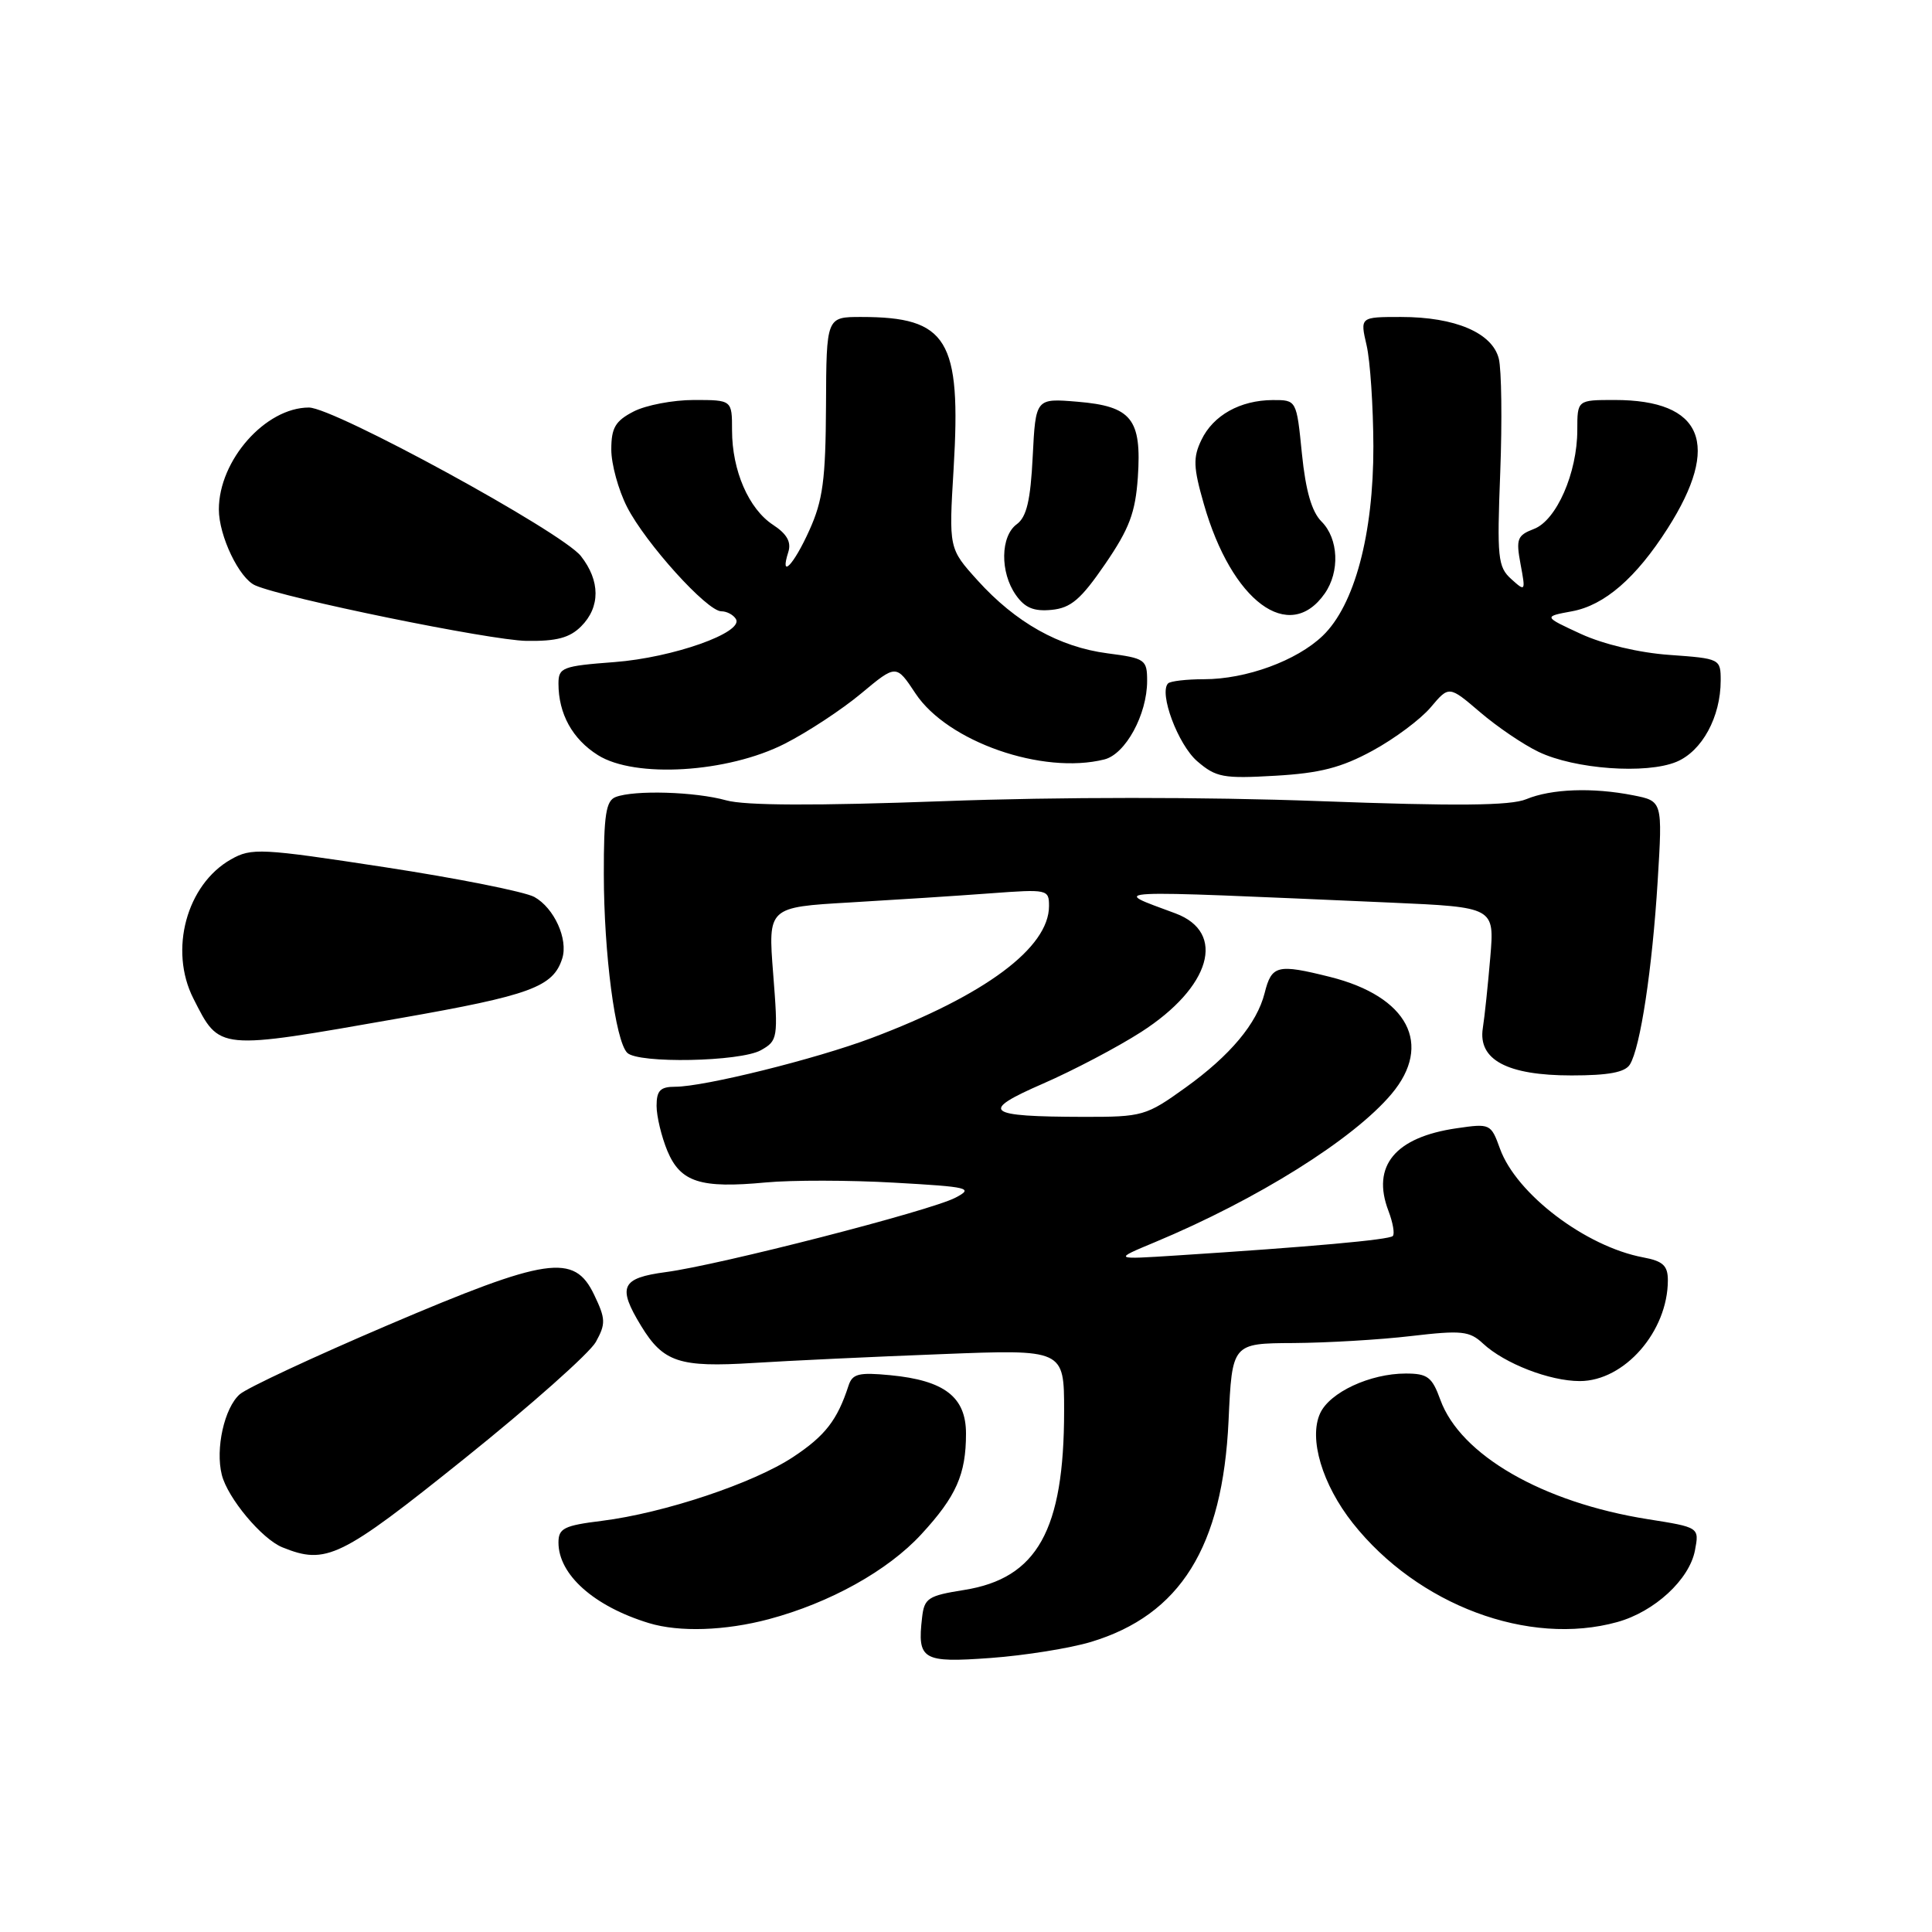 <?xml version="1.0" encoding="UTF-8" standalone="no"?>
<!DOCTYPE svg PUBLIC "-//W3C//DTD SVG 1.1//EN" "http://www.w3.org/Graphics/SVG/1.1/DTD/svg11.dtd" >
<svg xmlns="http://www.w3.org/2000/svg" xmlns:xlink="http://www.w3.org/1999/xlink" version="1.1" viewBox="0 0 256 256">
 <g >
 <path fill="currentColor"
d=" M 144.54 217.57 C 156.41 213.99 162.01 204.99 162.79 188.25 C 163.26 178.00 163.26 178.00 171.38 177.96 C 175.85 177.93 182.88 177.52 187.00 177.03 C 193.68 176.25 194.72 176.36 196.51 178.03 C 199.36 180.68 205.34 183.00 209.33 183.00 C 215.25 183.00 221.00 176.41 221.00 169.64 C 221.00 167.70 220.35 167.10 217.73 166.61 C 210.11 165.18 200.93 158.21 198.76 152.22 C 197.56 148.90 197.46 148.85 193.02 149.50 C 184.86 150.68 181.71 154.49 183.97 160.43 C 184.57 162.00 184.83 163.51 184.55 163.78 C 184.06 164.28 173.58 165.22 156.00 166.35 C 147.50 166.90 147.50 166.90 153.00 164.61 C 166.61 158.93 179.32 150.97 184.38 144.96 C 189.90 138.40 186.57 132.04 176.25 129.45 C 169.25 127.70 168.50 127.88 167.57 131.59 C 166.55 135.62 163.02 139.85 157.09 144.11 C 151.86 147.87 151.40 148.00 143.59 147.99 C 130.52 147.96 129.71 147.29 138.22 143.58 C 142.23 141.83 148.07 138.76 151.20 136.75 C 160.44 130.82 162.55 123.57 155.76 121.03 C 147.13 117.81 145.29 117.90 184.27 119.60 C 198.03 120.21 198.03 120.21 197.47 126.85 C 197.16 130.51 196.72 134.73 196.48 136.24 C 195.83 140.43 199.71 142.50 208.24 142.50 C 213.13 142.50 215.33 142.09 215.97 141.05 C 217.36 138.80 218.93 128.40 219.65 116.75 C 220.30 106.15 220.30 106.15 216.40 105.38 C 211.02 104.32 205.56 104.52 202.23 105.90 C 200.16 106.76 193.04 106.83 174.74 106.15 C 159.71 105.59 140.23 105.59 125.00 106.16 C 108.03 106.78 98.75 106.75 96.23 106.05 C 92.11 104.90 84.05 104.66 81.58 105.61 C 80.29 106.10 80.00 107.98 80.01 115.86 C 80.02 126.35 81.53 137.91 83.11 139.50 C 84.55 140.95 98.08 140.69 100.82 139.16 C 103.06 137.90 103.12 137.56 102.45 129.03 C 101.76 120.21 101.76 120.21 112.63 119.58 C 118.61 119.23 126.99 118.69 131.25 118.37 C 138.80 117.81 139.00 117.85 139.00 120.05 C 139.00 125.58 130.51 131.89 115.47 137.55 C 108.05 140.34 93.30 144.00 89.46 144.00 C 87.49 144.00 87.00 144.51 87.00 146.53 C 87.00 147.92 87.65 150.61 88.43 152.50 C 90.17 156.65 92.80 157.50 101.48 156.68 C 104.93 156.36 112.59 156.37 118.50 156.71 C 128.45 157.27 129.05 157.42 126.60 158.70 C 123.31 160.43 95.29 167.63 88.22 168.56 C 82.31 169.35 81.78 170.49 84.95 175.69 C 87.89 180.51 90.02 181.21 99.82 180.60 C 104.59 180.30 115.81 179.77 124.75 179.43 C 141.00 178.79 141.00 178.79 141.00 186.95 C 141.00 202.77 137.44 209.14 127.75 210.68 C 122.97 211.44 122.47 211.76 122.18 214.34 C 121.53 219.95 122.22 220.35 131.27 219.69 C 135.80 219.36 141.77 218.40 144.54 217.57 Z  M 101.87 214.55 C 109.96 212.39 117.63 208.13 122.07 203.31 C 126.71 198.28 128.00 195.36 128.00 189.96 C 128.00 185.11 125.15 182.91 117.96 182.22 C 113.78 181.82 112.94 182.03 112.43 183.62 C 110.95 188.17 109.34 190.25 105.11 193.05 C 99.86 196.53 87.99 200.49 79.75 201.52 C 74.74 202.14 74.00 202.51 74.00 204.39 C 74.00 208.66 78.71 212.85 85.99 215.07 C 90.00 216.29 96.08 216.09 101.87 214.55 Z  M 214.30 214.93 C 219.24 213.56 223.85 209.30 224.59 205.44 C 225.17 202.38 225.17 202.38 218.34 201.30 C 204.42 199.09 193.51 192.81 190.85 185.47 C 189.76 182.46 189.16 182.00 186.27 182.00 C 181.54 182.00 176.19 184.49 174.92 187.28 C 173.39 190.63 175.21 196.71 179.25 201.82 C 187.86 212.69 202.56 218.19 214.30 214.93 Z  M 61.57 193.25 C 70.31 186.24 78.13 179.29 78.95 177.82 C 80.28 175.41 80.26 174.76 78.73 171.57 C 76.09 166.03 72.58 166.55 51.34 175.61 C 41.53 179.80 32.72 183.91 31.77 184.75 C 29.73 186.54 28.52 191.97 29.39 195.42 C 30.16 198.50 34.70 203.93 37.42 205.03 C 43.22 207.38 45.10 206.47 61.57 193.25 Z  M 52.96 134.92 C 70.30 131.88 73.30 130.78 74.50 127.00 C 75.31 124.45 73.43 120.31 70.80 118.85 C 69.53 118.16 60.62 116.38 51.00 114.91 C 34.55 112.39 33.33 112.33 30.61 113.87 C 24.72 117.20 22.37 125.89 25.62 132.30 C 29.15 139.24 28.64 139.19 52.96 134.92 Z  M 181.87 99.47 C 184.78 97.89 188.25 95.30 189.58 93.72 C 192.00 90.85 192.00 90.85 196.11 94.36 C 198.36 96.29 201.85 98.66 203.86 99.62 C 208.64 101.92 218.12 102.61 222.13 100.95 C 225.53 99.54 228.00 95.00 228.00 90.17 C 228.00 87.30 227.92 87.26 221.23 86.78 C 217.20 86.50 212.46 85.37 209.48 84.00 C 204.50 81.70 204.50 81.70 208.29 81.00 C 212.60 80.21 216.78 76.59 220.97 70.02 C 228.08 58.88 225.66 53.00 213.95 53.00 C 209.00 53.00 209.00 53.00 209.00 56.98 C 209.00 62.65 206.24 68.96 203.25 70.09 C 201.04 70.94 200.86 71.41 201.48 74.75 C 202.16 78.38 202.13 78.43 200.24 76.72 C 198.47 75.12 198.35 73.91 198.79 62.58 C 199.05 55.76 198.96 48.99 198.60 47.53 C 197.74 44.10 192.82 42.00 185.64 42.00 C 180.21 42.00 180.21 42.00 181.08 45.75 C 181.56 47.81 181.96 53.84 181.98 59.14 C 182.00 70.78 179.48 80.21 175.26 84.25 C 171.82 87.55 165.12 90.00 159.54 90.00 C 157.23 90.00 155.09 90.25 154.78 90.55 C 153.53 91.81 156.09 98.67 158.64 100.87 C 161.13 103.01 162.09 103.19 168.98 102.79 C 174.91 102.45 177.74 101.72 181.87 99.47 Z  M 104.00 98.54 C 107.03 97.00 111.58 94.00 114.12 91.88 C 118.75 88.02 118.75 88.02 121.31 91.89 C 125.54 98.28 138.15 102.68 146.33 100.63 C 149.14 99.93 152.00 94.67 152.00 90.23 C 152.00 87.40 151.75 87.22 146.75 86.57 C 140.34 85.73 134.58 82.49 129.53 76.90 C 125.72 72.68 125.72 72.68 126.36 62.09 C 127.38 44.98 125.57 42.00 114.10 42.00 C 109.50 42.00 109.50 42.00 109.45 53.75 C 109.40 63.54 109.04 66.29 107.25 70.25 C 105.16 74.90 103.28 76.83 104.46 73.13 C 104.87 71.82 104.27 70.75 102.44 69.55 C 99.21 67.44 97.00 62.35 97.00 57.03 C 97.00 53.00 97.00 53.00 91.95 53.00 C 89.17 53.00 85.57 53.69 83.95 54.53 C 81.53 55.78 81.00 56.69 81.00 59.57 C 81.00 61.50 81.94 64.93 83.09 67.18 C 85.54 71.98 93.69 81.00 95.58 81.00 C 96.30 81.00 97.17 81.46 97.51 82.02 C 98.61 83.80 89.18 87.14 81.42 87.73 C 74.52 88.25 74.00 88.45 74.00 90.58 C 74.00 94.58 75.85 97.94 79.23 100.06 C 84.13 103.15 96.43 102.40 104.00 98.54 Z  M 77.00 83.00 C 79.56 80.44 79.55 76.96 76.97 73.68 C 74.45 70.48 44.27 54.00 40.93 54.00 C 35.17 54.01 29.00 60.99 29.00 67.50 C 29.00 71.01 31.70 76.65 33.83 77.57 C 37.75 79.28 64.94 84.84 69.75 84.92 C 73.74 84.98 75.48 84.52 77.00 83.00 Z  M 175.53 78.65 C 177.56 75.75 177.37 71.37 175.11 69.11 C 173.81 67.81 173.01 65.04 172.51 60.11 C 171.80 53.00 171.80 53.00 168.65 53.01 C 164.33 53.03 160.75 55.03 159.19 58.30 C 158.07 60.62 158.12 61.93 159.51 66.77 C 163.20 79.70 170.83 85.36 175.53 78.65 Z  M 146.43 74.75 C 149.65 70.05 150.44 67.94 150.77 63.25 C 151.29 55.51 149.95 53.83 142.76 53.23 C 137.23 52.77 137.23 52.77 136.84 60.48 C 136.55 66.32 136.03 68.50 134.73 69.46 C 132.56 71.04 132.49 75.83 134.60 78.83 C 135.79 80.54 136.98 81.04 139.34 80.81 C 141.90 80.56 143.22 79.43 146.43 74.75 Z "/>
</g>
</svg>